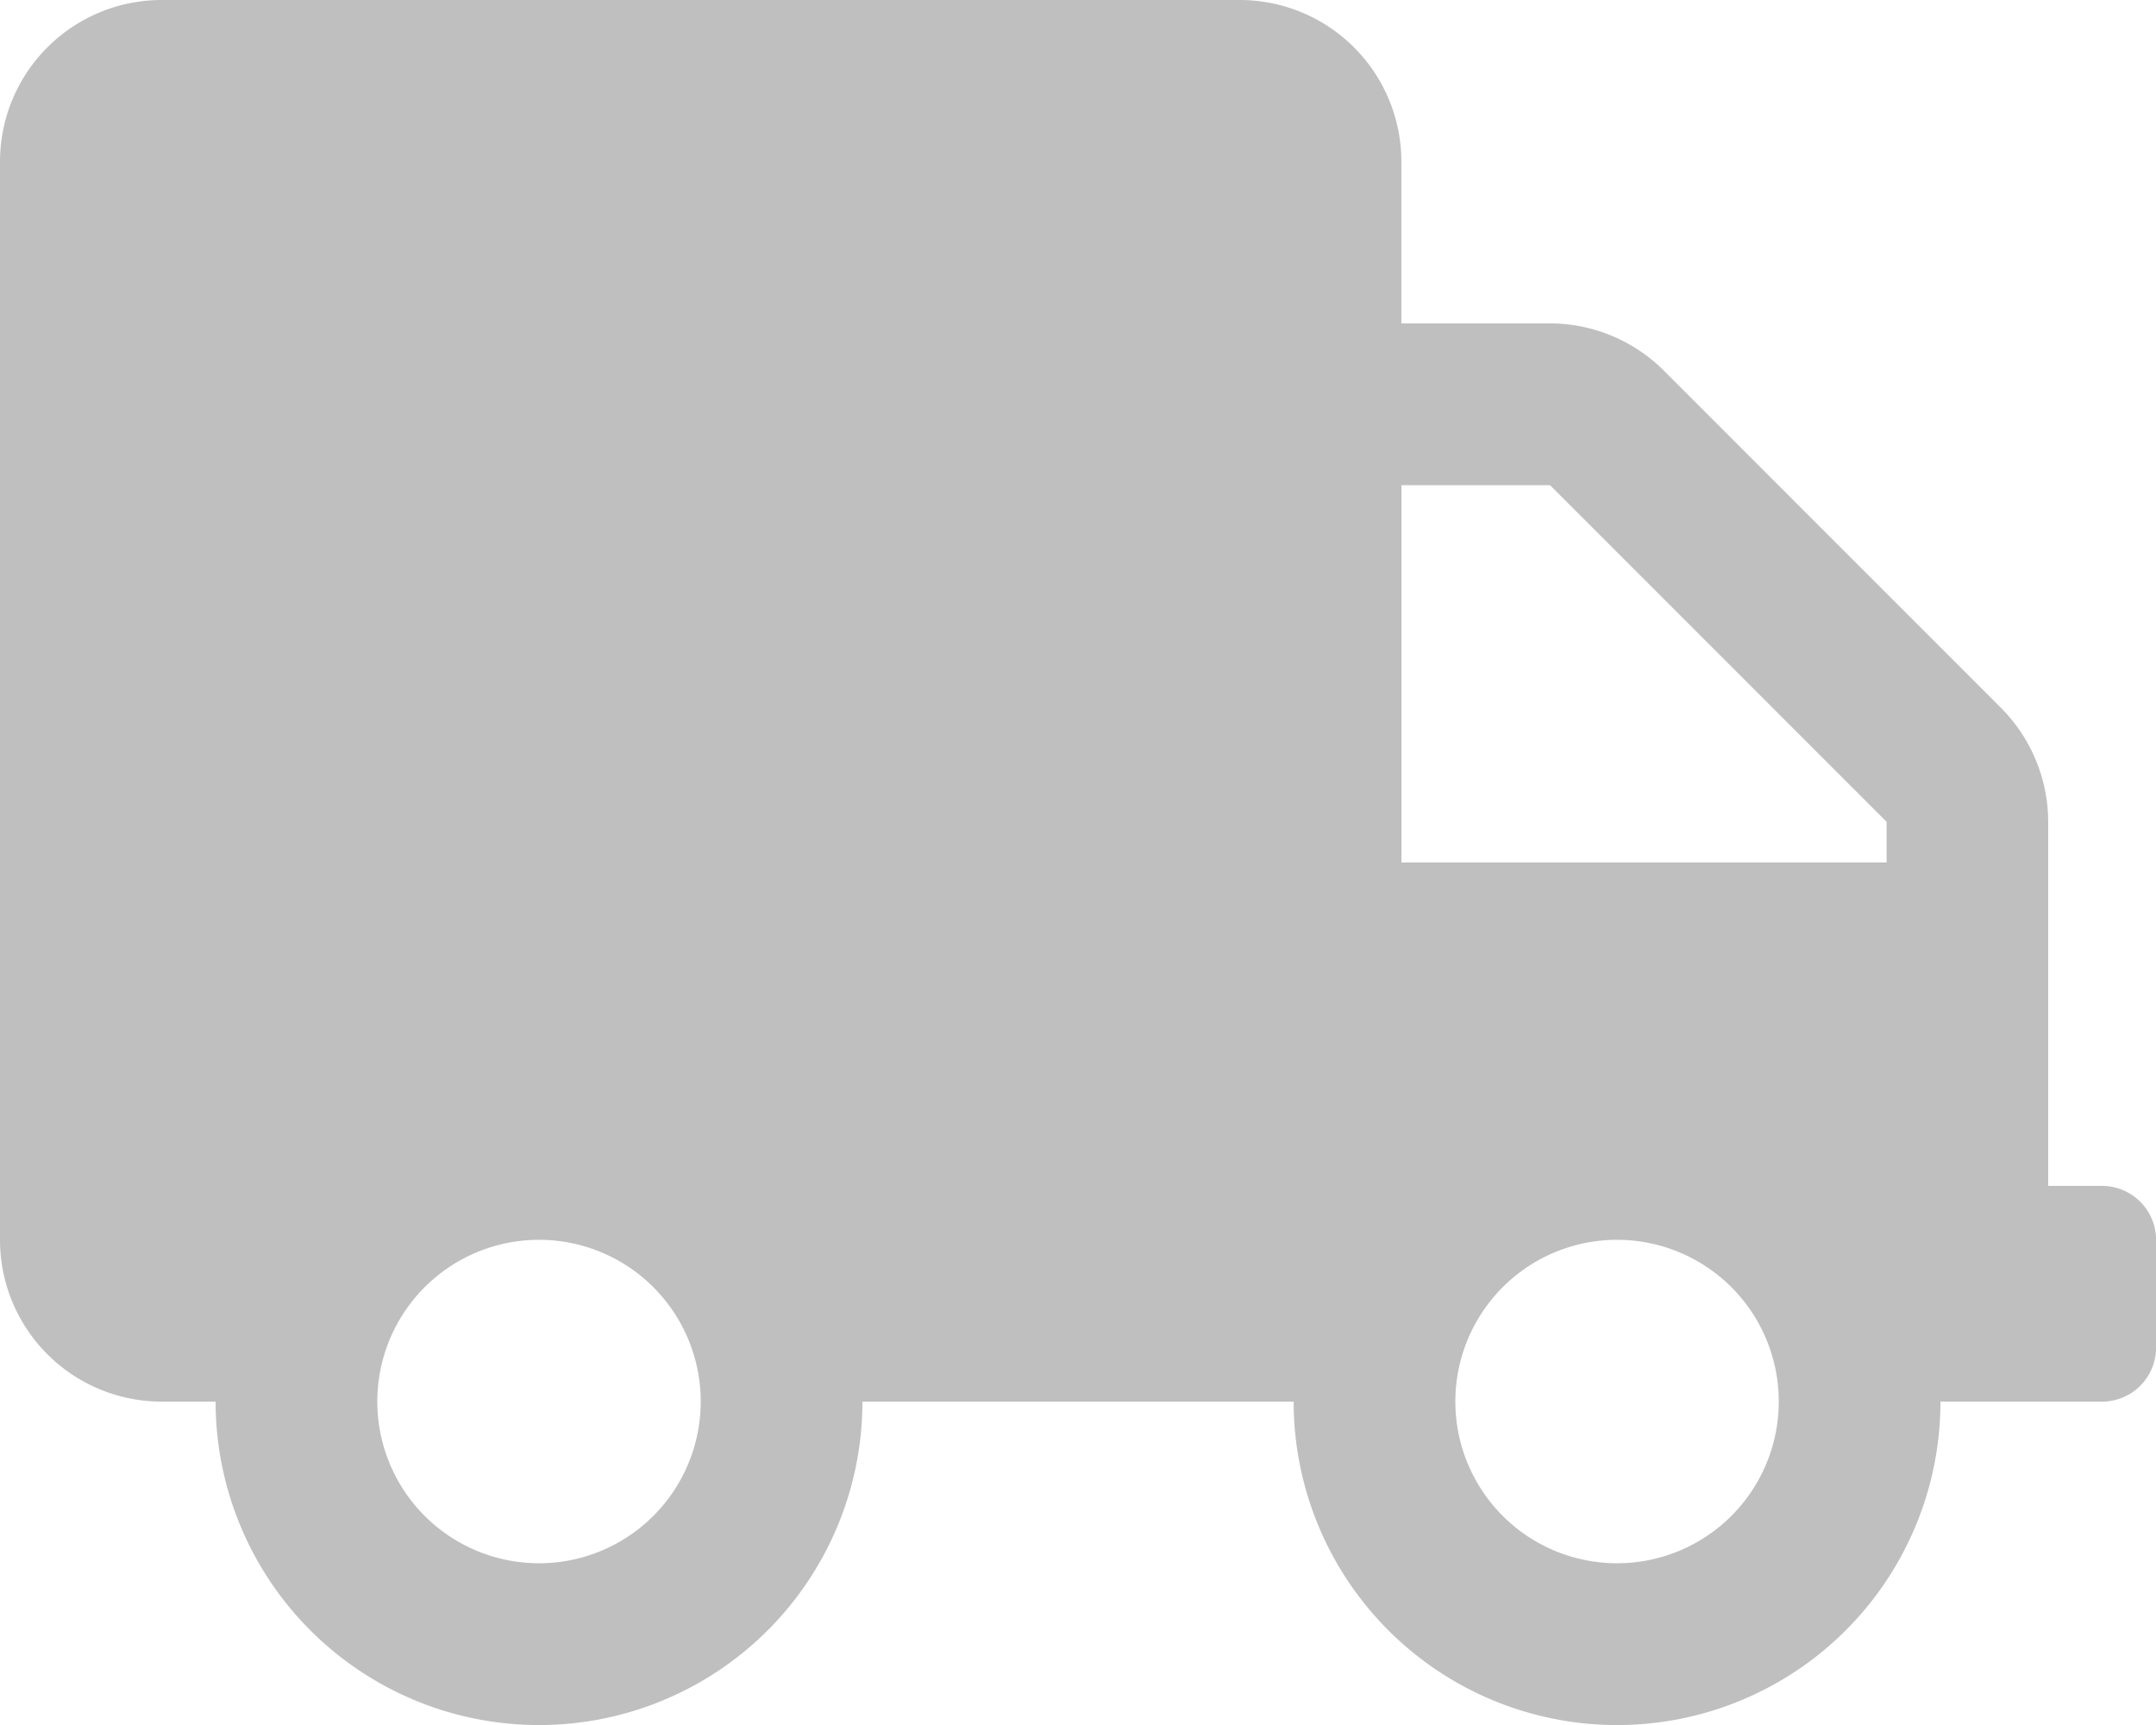 <svg xmlns="http://www.w3.org/2000/svg" width="28.399" height="22.719" viewBox="0 0 28.399 22.719">
  <path id="Icon_awesome-truck" data-name="Icon awesome-truck" d="M27.689,15.619h-.71v-4.8a2.13,2.13,0,0,0-.626-1.5L21.92,4.885a2.13,2.13,0,0,0-1.5-.626H18.459V2.13A2.13,2.13,0,0,0,16.329,0H2.13A2.13,2.13,0,0,0,0,2.13v14.2a2.13,2.13,0,0,0,2.13,2.13h.71a4.26,4.26,0,1,0,8.52,0h5.68a4.26,4.26,0,1,0,8.52,0h2.13a.712.712,0,0,0,.71-.71v-1.42A.712.712,0,0,0,27.689,15.619ZM7.1,20.589a2.13,2.13,0,1,1,2.13-2.13A2.13,2.13,0,0,1,7.1,20.589Zm14.2,0a2.13,2.13,0,1,1,2.13-2.13A2.13,2.13,0,0,1,21.3,20.589Zm3.55-9.23h-6.39V6.39h1.957l4.433,4.433Z" fill="#bfbfbf"/>
</svg>
